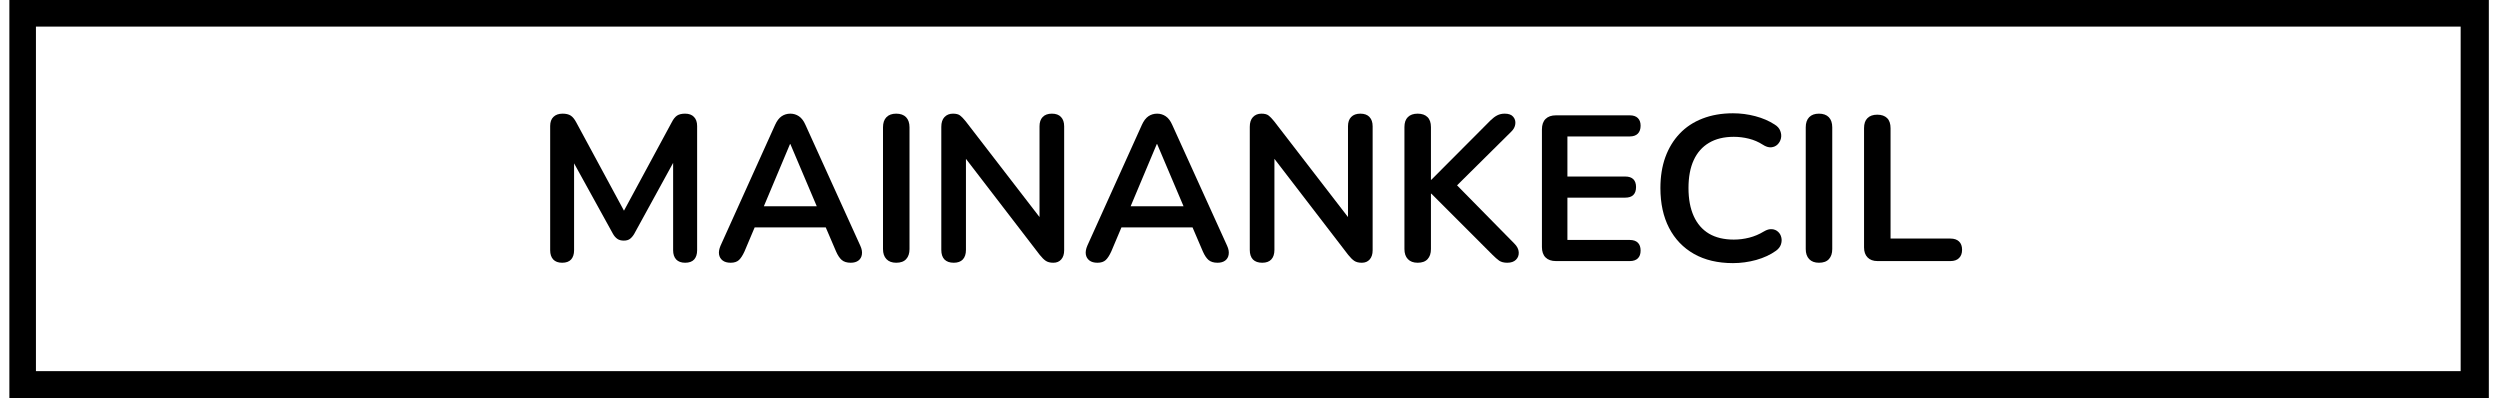 <svg xmlns="http://www.w3.org/2000/svg" xmlns:xlink="http://www.w3.org/1999/xlink" width="560" zoomAndPan="magnify" viewBox="0 0 420 67.5" height="90" preserveAspectRatio="xMidYMid meet" version="1.0"><defs><g/><clipPath id="5cda317b33"><path d="M 1.574 0 L 418.125 0 L 418.125 66.863 L 1.574 66.863 Z M 1.574 0 " clip-rule="nonzero"/></clipPath></defs><g clip-path="url(#5cda317b33)"><path stroke-linecap="butt" transform="matrix(0.744, 0, 0, 0.744, 1.574, 0)" fill="none" stroke-linejoin="miter" d="M 0 0 L 559.516 0 L 559.516 89.811 L 0 89.811 Z M 0 0 " stroke="#000000" stroke-width="12" stroke-opacity="1" stroke-miterlimit="4"/></g><g fill="#000000" fill-opacity="1"><g transform="translate(89.679, 43.86)"><g><path d="M 4.766 0.281 C 4.109 0.281 3.609 0.098 3.266 -0.266 C 2.922 -0.641 2.75 -1.156 2.75 -1.812 L 2.75 -22.688 C 2.75 -23.352 2.93 -23.863 3.297 -24.219 C 3.672 -24.582 4.18 -24.766 4.828 -24.766 C 5.41 -24.766 5.867 -24.656 6.203 -24.438 C 6.535 -24.219 6.844 -23.844 7.125 -23.312 L 15.703 -7.438 L 14.594 -7.438 L 23.172 -23.312 C 23.441 -23.844 23.738 -24.219 24.062 -24.438 C 24.395 -24.656 24.848 -24.766 25.422 -24.766 C 26.066 -24.766 26.562 -24.582 26.906 -24.219 C 27.258 -23.863 27.438 -23.352 27.438 -22.688 L 27.438 -1.812 C 27.438 -1.156 27.27 -0.641 26.938 -0.266 C 26.602 0.098 26.098 0.281 25.422 0.281 C 24.773 0.281 24.273 0.098 23.922 -0.266 C 23.578 -0.641 23.406 -1.156 23.406 -1.812 L 23.406 -17.891 L 24.172 -17.891 L 16.875 -4.578 C 16.645 -4.191 16.398 -3.906 16.141 -3.719 C 15.891 -3.531 15.547 -3.438 15.109 -3.438 C 14.672 -3.438 14.312 -3.535 14.031 -3.734 C 13.75 -3.93 13.504 -4.211 13.297 -4.578 L 5.938 -17.922 L 6.766 -17.922 L 6.766 -1.812 C 6.766 -1.156 6.598 -0.641 6.266 -0.266 C 5.93 0.098 5.43 0.281 4.766 0.281 Z M 4.766 0.281 "/></g></g></g><g fill="#000000" fill-opacity="1"><g transform="translate(119.829, 43.86)"><g><path d="M 2.922 0.281 C 2.359 0.281 1.91 0.156 1.578 -0.094 C 1.242 -0.352 1.039 -0.695 0.969 -1.125 C 0.906 -1.551 0.988 -2.035 1.219 -2.578 L 10.391 -22.891 C 10.691 -23.555 11.055 -24.035 11.484 -24.328 C 11.91 -24.617 12.398 -24.766 12.953 -24.766 C 13.484 -24.766 13.961 -24.617 14.391 -24.328 C 14.828 -24.035 15.191 -23.555 15.484 -22.891 L 24.703 -2.578 C 24.953 -2.035 25.039 -1.547 24.969 -1.109 C 24.906 -0.672 24.707 -0.328 24.375 -0.078 C 24.051 0.16 23.625 0.281 23.094 0.281 C 22.445 0.281 21.941 0.125 21.578 -0.188 C 21.223 -0.5 20.906 -0.977 20.625 -1.625 L 18.375 -6.875 L 20.25 -5.656 L 5.594 -5.656 L 7.469 -6.875 L 5.25 -1.625 C 4.945 -0.957 4.633 -0.473 4.312 -0.172 C 3.988 0.129 3.523 0.281 2.922 0.281 Z M 12.891 -19.656 L 8.031 -8.094 L 7.125 -9.203 L 18.719 -9.203 L 17.859 -8.094 L 12.953 -19.656 Z M 12.891 -19.656 "/></g></g></g><g fill="#000000" fill-opacity="1"><g transform="translate(145.672, 43.86)"><g><path d="M 4.891 0.281 C 4.18 0.281 3.633 0.078 3.25 -0.328 C 2.863 -0.734 2.672 -1.297 2.672 -2.016 L 2.672 -22.469 C 2.672 -23.207 2.863 -23.773 3.25 -24.172 C 3.633 -24.566 4.18 -24.766 4.891 -24.766 C 5.609 -24.766 6.16 -24.566 6.547 -24.172 C 6.93 -23.773 7.125 -23.207 7.125 -22.469 L 7.125 -2.016 C 7.125 -1.297 6.938 -0.734 6.562 -0.328 C 6.195 0.078 5.641 0.281 4.891 0.281 Z M 4.891 0.281 "/></g></g></g><g fill="#000000" fill-opacity="1"><g transform="translate(155.467, 43.86)"><g><path d="M 4.766 0.281 C 4.086 0.281 3.566 0.098 3.203 -0.266 C 2.848 -0.641 2.672 -1.176 2.672 -1.875 L 2.672 -22.547 C 2.672 -23.266 2.848 -23.812 3.203 -24.188 C 3.566 -24.57 4.039 -24.766 4.625 -24.766 C 5.156 -24.766 5.551 -24.664 5.812 -24.469 C 6.082 -24.27 6.398 -23.941 6.766 -23.484 L 20.078 -6.219 L 19.172 -6.219 L 19.172 -22.641 C 19.172 -23.316 19.348 -23.836 19.703 -24.203 C 20.066 -24.578 20.582 -24.766 21.25 -24.766 C 21.926 -24.766 22.438 -24.578 22.781 -24.203 C 23.133 -23.836 23.312 -23.316 23.312 -22.641 L 23.312 -1.812 C 23.312 -1.156 23.145 -0.641 22.812 -0.266 C 22.488 0.098 22.051 0.281 21.5 0.281 C 20.969 0.281 20.547 0.176 20.234 -0.031 C 19.922 -0.238 19.578 -0.578 19.203 -1.047 L 5.938 -18.312 L 6.812 -18.312 L 6.812 -1.875 C 6.812 -1.176 6.633 -0.641 6.281 -0.266 C 5.938 0.098 5.43 0.281 4.766 0.281 Z M 4.766 0.281 "/></g></g></g><g fill="#000000" fill-opacity="1"><g transform="translate(181.449, 43.86)"><g><path d="M 2.922 0.281 C 2.359 0.281 1.91 0.156 1.578 -0.094 C 1.242 -0.352 1.039 -0.695 0.969 -1.125 C 0.906 -1.551 0.988 -2.035 1.219 -2.578 L 10.391 -22.891 C 10.691 -23.555 11.055 -24.035 11.484 -24.328 C 11.91 -24.617 12.398 -24.766 12.953 -24.766 C 13.484 -24.766 13.961 -24.617 14.391 -24.328 C 14.828 -24.035 15.191 -23.555 15.484 -22.891 L 24.703 -2.578 C 24.953 -2.035 25.039 -1.547 24.969 -1.109 C 24.906 -0.672 24.707 -0.328 24.375 -0.078 C 24.051 0.16 23.625 0.281 23.094 0.281 C 22.445 0.281 21.941 0.125 21.578 -0.188 C 21.223 -0.5 20.906 -0.977 20.625 -1.625 L 18.375 -6.875 L 20.25 -5.656 L 5.594 -5.656 L 7.469 -6.875 L 5.25 -1.625 C 4.945 -0.957 4.633 -0.473 4.312 -0.172 C 3.988 0.129 3.523 0.281 2.922 0.281 Z M 12.891 -19.656 L 8.031 -8.094 L 7.125 -9.203 L 18.719 -9.203 L 17.859 -8.094 L 12.953 -19.656 Z M 12.891 -19.656 "/></g></g></g><g fill="#000000" fill-opacity="1"><g transform="translate(207.291, 43.86)"><g><path d="M 4.766 0.281 C 4.086 0.281 3.566 0.098 3.203 -0.266 C 2.848 -0.641 2.672 -1.176 2.672 -1.875 L 2.672 -22.547 C 2.672 -23.266 2.848 -23.812 3.203 -24.188 C 3.566 -24.57 4.039 -24.766 4.625 -24.766 C 5.156 -24.766 5.551 -24.664 5.812 -24.469 C 6.082 -24.27 6.398 -23.941 6.766 -23.484 L 20.078 -6.219 L 19.172 -6.219 L 19.172 -22.641 C 19.172 -23.316 19.348 -23.836 19.703 -24.203 C 20.066 -24.578 20.582 -24.766 21.25 -24.766 C 21.926 -24.766 22.438 -24.578 22.781 -24.203 C 23.133 -23.836 23.312 -23.316 23.312 -22.641 L 23.312 -1.812 C 23.312 -1.156 23.145 -0.641 22.812 -0.266 C 22.488 0.098 22.051 0.281 21.5 0.281 C 20.969 0.281 20.547 0.176 20.234 -0.031 C 19.922 -0.238 19.578 -0.578 19.203 -1.047 L 5.938 -18.312 L 6.812 -18.312 L 6.812 -1.875 C 6.812 -1.176 6.633 -0.641 6.281 -0.266 C 5.938 0.098 5.43 0.281 4.766 0.281 Z M 4.766 0.281 "/></g></g></g><g fill="#000000" fill-opacity="1"><g transform="translate(233.273, 43.86)"><g><path d="M 4.891 0.281 C 4.18 0.281 3.633 0.078 3.25 -0.328 C 2.863 -0.734 2.672 -1.297 2.672 -2.016 L 2.672 -22.516 C 2.672 -23.254 2.863 -23.812 3.25 -24.188 C 3.633 -24.57 4.18 -24.766 4.891 -24.766 C 5.609 -24.766 6.16 -24.57 6.547 -24.188 C 6.93 -23.812 7.125 -23.254 7.125 -22.516 L 7.125 -13.656 L 7.188 -13.656 L 17.156 -23.656 C 17.531 -24.02 17.898 -24.297 18.266 -24.484 C 18.641 -24.672 19.055 -24.766 19.516 -24.766 C 20.191 -24.766 20.672 -24.586 20.953 -24.234 C 21.242 -23.891 21.359 -23.484 21.297 -23.016 C 21.242 -22.555 21.02 -22.133 20.625 -21.75 L 10.484 -11.703 L 10.531 -13.719 L 21.125 -2.953 C 21.602 -2.484 21.852 -1.992 21.875 -1.484 C 21.906 -0.984 21.75 -0.562 21.406 -0.219 C 21.07 0.113 20.582 0.281 19.938 0.281 C 19.383 0.281 18.938 0.164 18.594 -0.062 C 18.258 -0.301 17.875 -0.641 17.438 -1.078 L 7.188 -11.328 L 7.125 -11.328 L 7.125 -2.016 C 7.125 -1.297 6.938 -0.734 6.562 -0.328 C 6.195 0.078 5.641 0.281 4.891 0.281 Z M 4.891 0.281 "/></g></g></g><g fill="#000000" fill-opacity="1"><g transform="translate(256.372, 43.86)"><g><path d="M 5.031 0 C 4.27 0 3.688 -0.203 3.281 -0.609 C 2.875 -1.016 2.672 -1.598 2.672 -2.359 L 2.672 -22.125 C 2.672 -22.883 2.875 -23.469 3.281 -23.875 C 3.688 -24.281 4.27 -24.484 5.031 -24.484 L 17.438 -24.484 C 18.02 -24.484 18.469 -24.332 18.781 -24.031 C 19.094 -23.727 19.25 -23.301 19.25 -22.75 C 19.25 -22.164 19.094 -21.719 18.781 -21.406 C 18.469 -21.094 18.02 -20.938 17.438 -20.938 L 6.953 -20.938 L 6.953 -14.203 L 16.672 -14.203 C 17.273 -14.203 17.727 -14.051 18.031 -13.75 C 18.332 -13.445 18.484 -13.008 18.484 -12.438 C 18.484 -11.852 18.332 -11.41 18.031 -11.109 C 17.727 -10.805 17.273 -10.656 16.672 -10.656 L 6.953 -10.656 L 6.953 -3.547 L 17.438 -3.547 C 18.02 -3.547 18.469 -3.395 18.781 -3.094 C 19.094 -2.789 19.25 -2.348 19.25 -1.766 C 19.25 -1.191 19.094 -0.754 18.781 -0.453 C 18.469 -0.148 18.02 0 17.438 0 Z M 5.031 0 "/></g></g></g><g fill="#000000" fill-opacity="1"><g transform="translate(277.073, 43.86)"><g><path d="M 14.062 0.344 C 11.52 0.344 9.336 -0.172 7.516 -1.203 C 5.703 -2.234 4.305 -3.691 3.328 -5.578 C 2.359 -7.461 1.875 -9.691 1.875 -12.266 C 1.875 -14.18 2.148 -15.91 2.703 -17.453 C 3.266 -18.992 4.066 -20.312 5.109 -21.406 C 6.148 -22.508 7.426 -23.352 8.938 -23.938 C 10.457 -24.531 12.164 -24.828 14.062 -24.828 C 15.344 -24.828 16.594 -24.664 17.812 -24.344 C 19.039 -24.02 20.117 -23.555 21.047 -22.953 C 21.535 -22.66 21.859 -22.297 22.016 -21.859 C 22.18 -21.43 22.219 -21.016 22.125 -20.609 C 22.031 -20.203 21.836 -19.859 21.547 -19.578 C 21.266 -19.305 20.906 -19.148 20.469 -19.109 C 20.039 -19.078 19.57 -19.227 19.062 -19.562 C 18.352 -20.02 17.578 -20.352 16.734 -20.562 C 15.898 -20.77 15.055 -20.875 14.203 -20.875 C 12.555 -20.875 11.164 -20.535 10.031 -19.859 C 8.906 -19.191 8.051 -18.223 7.469 -16.953 C 6.883 -15.68 6.594 -14.117 6.594 -12.266 C 6.594 -10.43 6.883 -8.863 7.469 -7.562 C 8.051 -6.27 8.906 -5.285 10.031 -4.609 C 11.164 -3.941 12.555 -3.609 14.203 -3.609 C 15.086 -3.609 15.957 -3.719 16.812 -3.938 C 17.664 -4.156 18.477 -4.5 19.25 -4.969 C 19.75 -5.27 20.203 -5.398 20.609 -5.359 C 21.016 -5.328 21.359 -5.18 21.641 -4.922 C 21.922 -4.672 22.102 -4.352 22.188 -3.969 C 22.281 -3.594 22.258 -3.203 22.125 -2.797 C 21.988 -2.391 21.711 -2.035 21.297 -1.734 C 20.367 -1.066 19.258 -0.551 17.969 -0.188 C 16.688 0.164 15.383 0.344 14.062 0.344 Z M 14.062 0.344 "/></g></g></g><g fill="#000000" fill-opacity="1"><g transform="translate(300.693, 43.86)"><g><path d="M 4.891 0.281 C 4.18 0.281 3.633 0.078 3.25 -0.328 C 2.863 -0.734 2.672 -1.297 2.672 -2.016 L 2.672 -22.469 C 2.672 -23.207 2.863 -23.773 3.25 -24.172 C 3.633 -24.566 4.18 -24.766 4.891 -24.766 C 5.609 -24.766 6.16 -24.566 6.547 -24.172 C 6.93 -23.773 7.125 -23.207 7.125 -22.469 L 7.125 -2.016 C 7.125 -1.297 6.938 -0.734 6.562 -0.328 C 6.195 0.078 5.641 0.281 4.891 0.281 Z M 4.891 0.281 "/></g></g></g><g fill="#000000" fill-opacity="1"><g transform="translate(310.488, 43.86)"><g><path d="M 4.938 0 C 4.219 0 3.66 -0.203 3.266 -0.609 C 2.867 -1.016 2.672 -1.578 2.672 -2.297 L 2.672 -22.328 C 2.672 -23.078 2.863 -23.641 3.25 -24.016 C 3.633 -24.398 4.18 -24.594 4.891 -24.594 C 5.609 -24.594 6.16 -24.398 6.547 -24.016 C 6.93 -23.641 7.125 -23.078 7.125 -22.328 L 7.125 -3.781 L 17.188 -3.781 C 17.812 -3.781 18.289 -3.617 18.625 -3.297 C 18.969 -2.973 19.141 -2.508 19.141 -1.906 C 19.141 -1.301 18.969 -0.832 18.625 -0.5 C 18.289 -0.164 17.812 0 17.188 0 Z M 4.938 0 "/></g></g></g></svg>